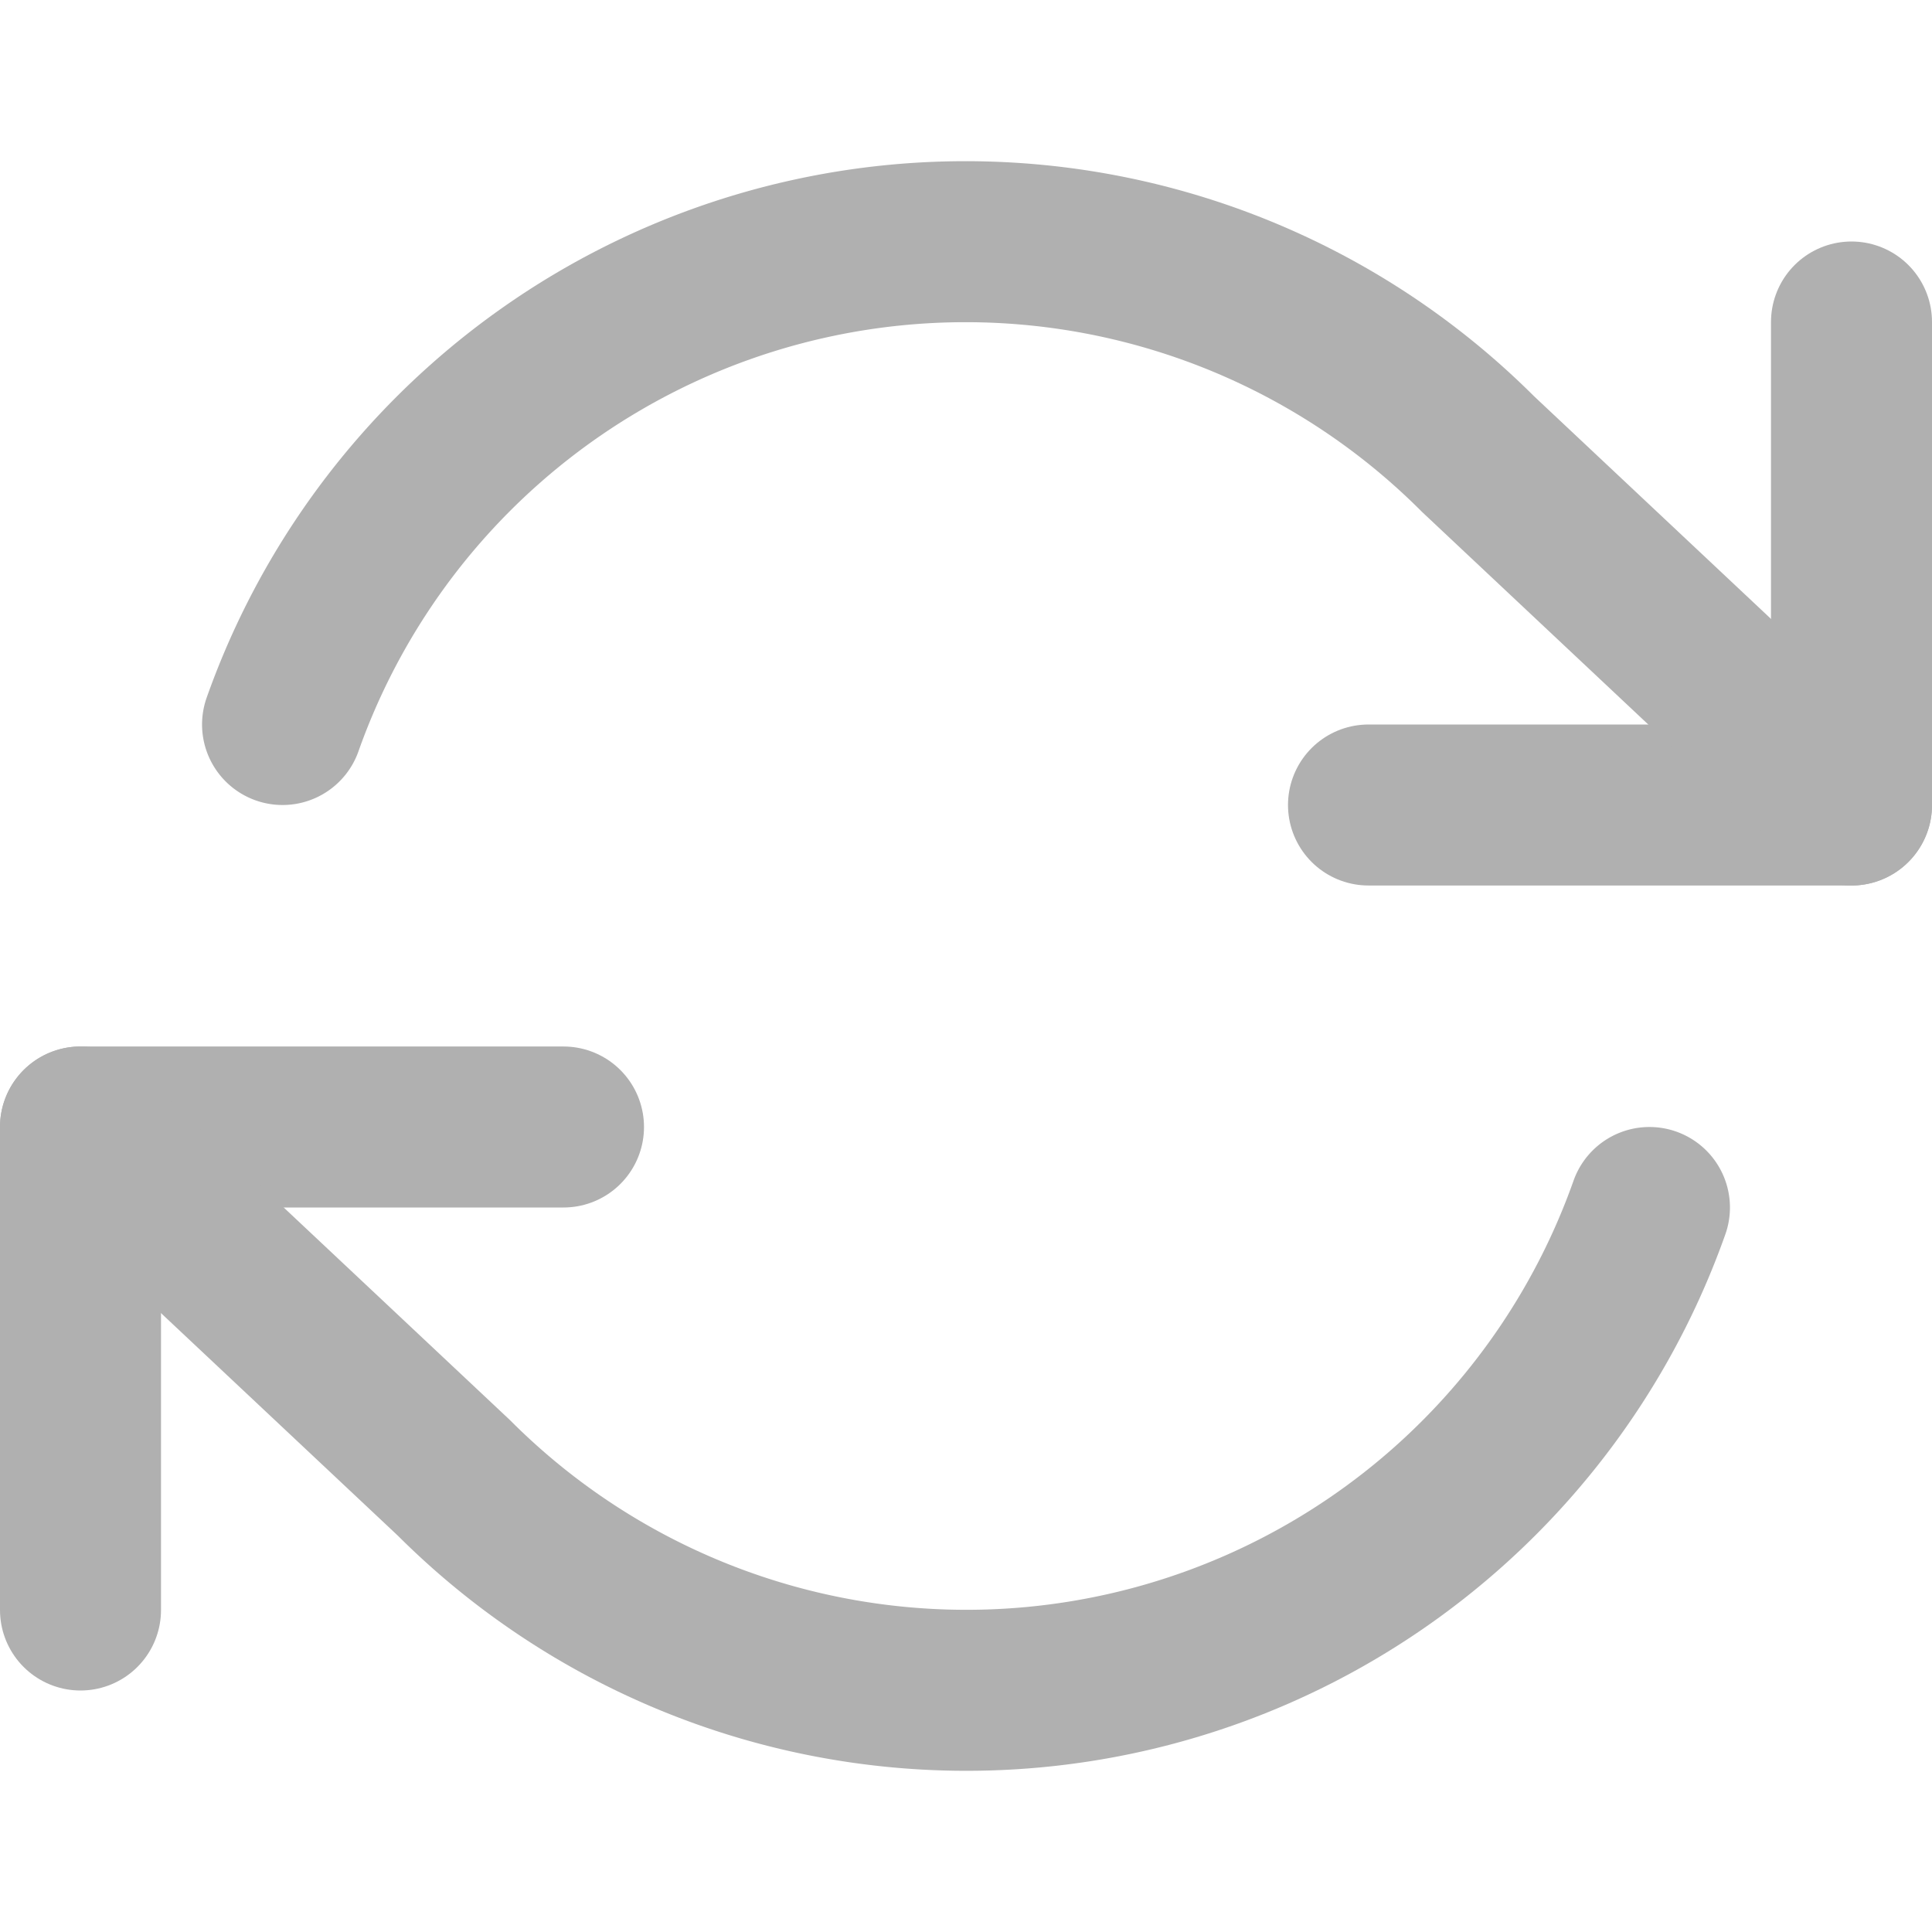 <svg xmlns="http://www.w3.org/2000/svg" width="24" height="24" viewBox="0 0 24 24" fill="none" stroke="#b0b0b0" stroke-width="2" stroke-linecap="round" stroke-linejoin="round" class="feather feather-refresh-cw"><polyline points="23 4 23 10 17 10"></polyline><polyline points="1 20 1 14 7 14"></polyline><path d="M3.51 9a9 9 0 0 1 14.85-3.36L23 10M1 14l4.64 4.36A9 9 0 0 0 20.49 15"></path></svg>